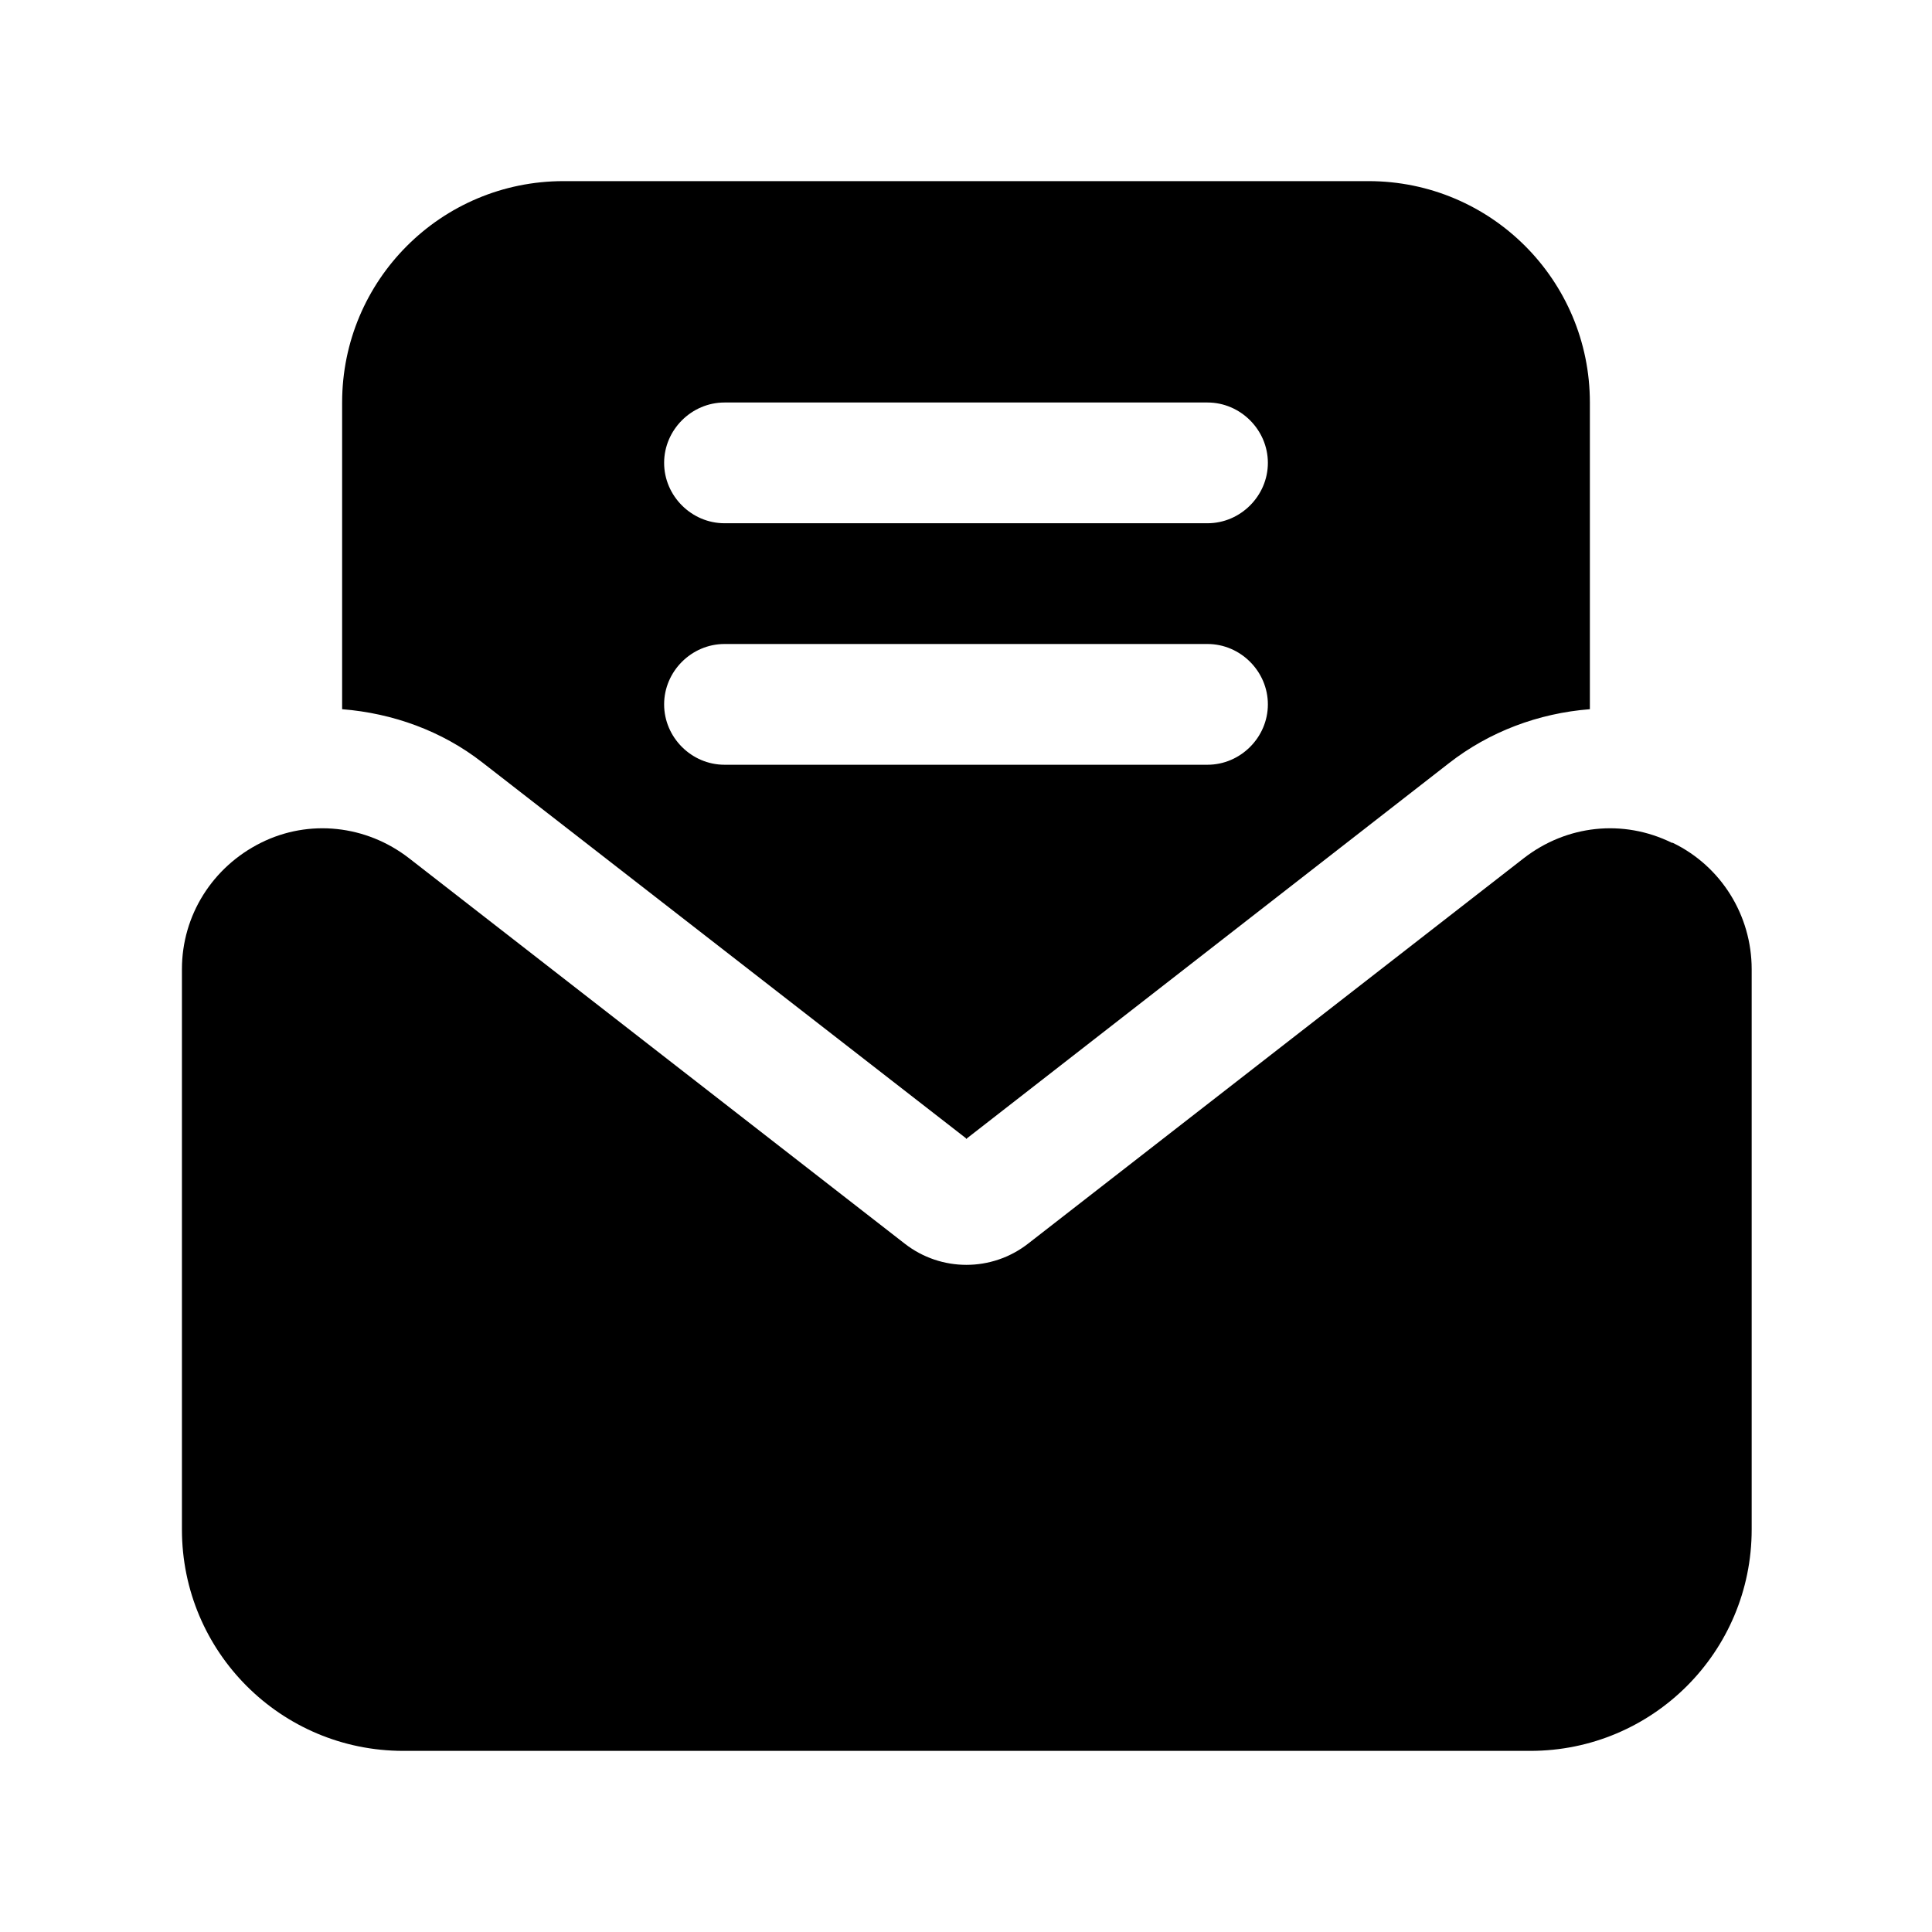 <?xml version="1.0" encoding="UTF-8"?><svg xmlns="http://www.w3.org/2000/svg" viewBox="0 0 24 24"><g id="a"/><g id="b"/><g id="c"/><g id="d"/><g id="e"/><g id="f"/><g id="g"/><g id="h"/><g id="i"/><g id="j"/><g id="k"/><g id="l"><g><path d="M20.77,10.47c-.61-.3-1.31-.22-1.84,.19l-6.16,4.79c-.45,.35-1.08,.35-1.53,0l-6.16-4.79c-.53-.41-1.24-.49-1.84-.19-.6,.3-.98,.9-.98,1.57v6.96c0,1.52,1.23,2.75,2.75,2.75h14c1.52,0,2.75-1.23,2.75-2.75v-6.96c0-.67-.38-1.28-.98-1.57Z"/><path d="M12,14.15l6-4.67c.5-.39,1.11-.62,1.75-.67v-3.81c0-1.52-1.23-2.75-2.75-2.75H7c-1.52,0-2.75,1.23-2.75,2.75v3.81c.63,.05,1.24,.27,1.74,.66l6.01,4.67Zm-3-9.15h6c.41,0,.75,.34,.75,.75s-.34,.75-.75,.75h-6c-.41,0-.75-.34-.75-.75s.34-.75,.75-.75Zm0,3h6c.41,0,.75,.34,.75,.75s-.34,.75-.75,.75h-6c-.41,0-.75-.34-.75-.75s.34-.75,.75-.75Z"/></g></g><g id="m"/><g id="n"/><g id="o"/><g id="p"/><g id="q"/><g id="r"/><g id="s"/><g id="t"/><g id="u"/></svg>